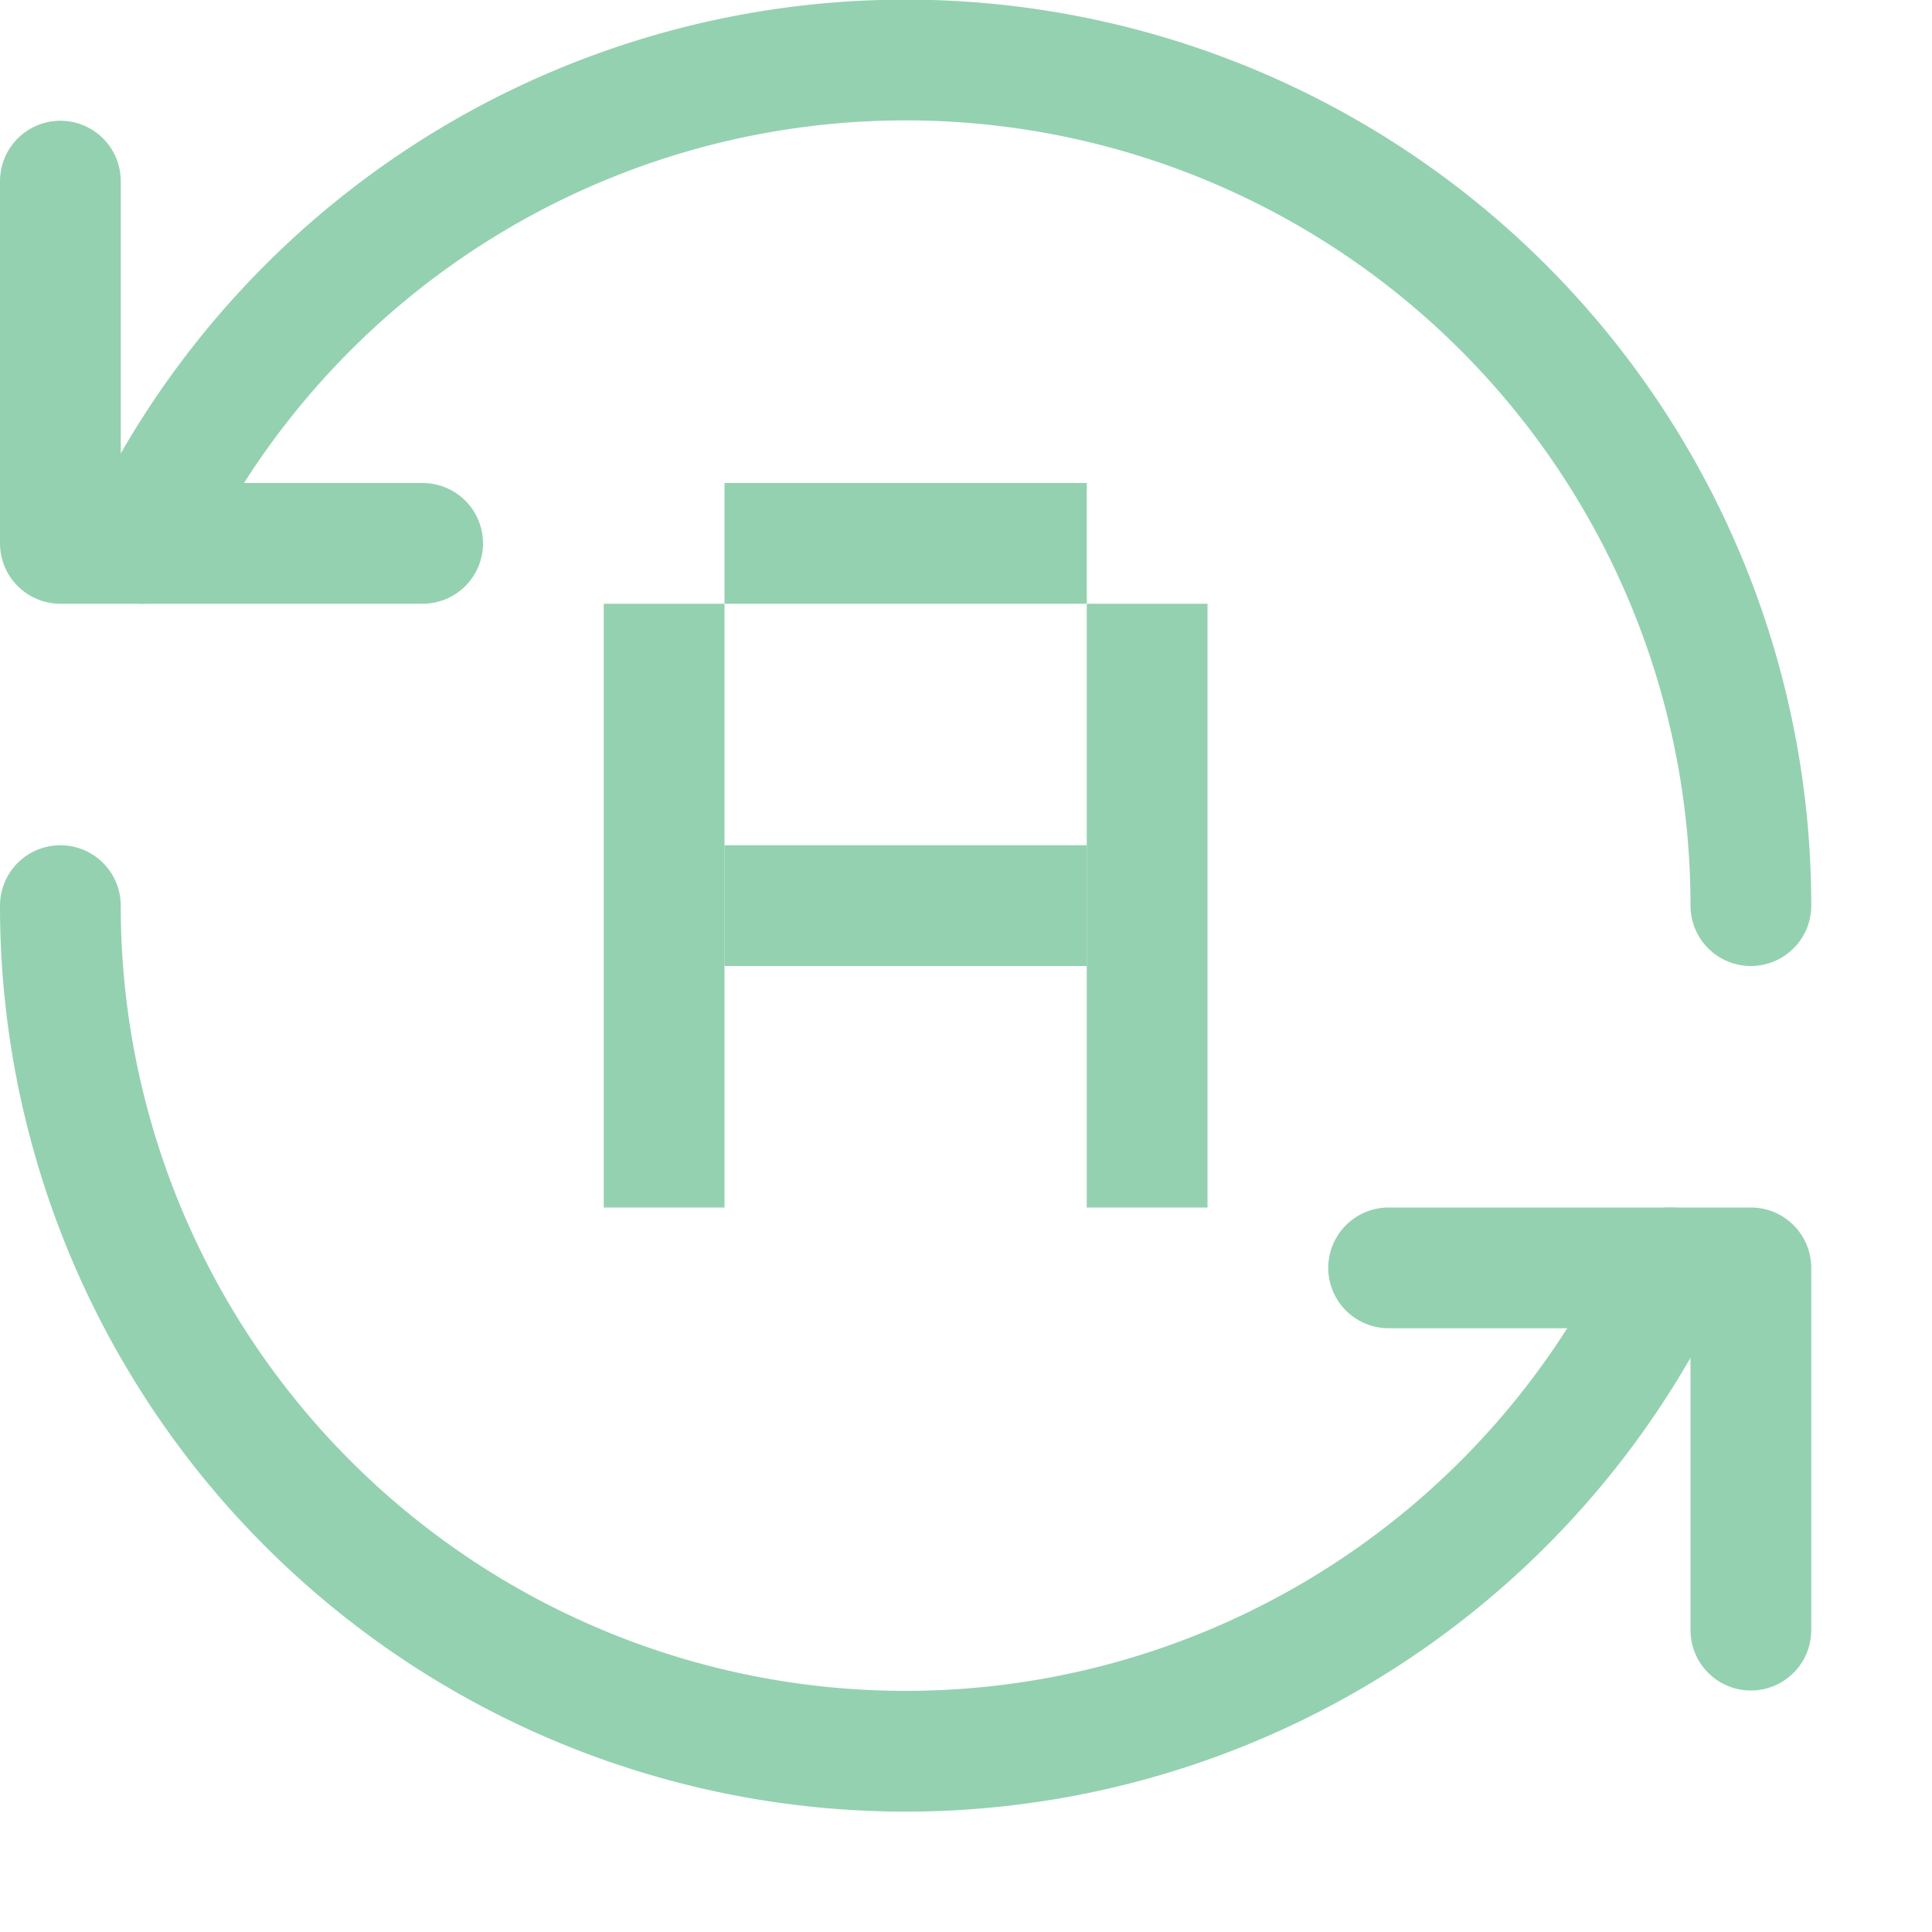 <svg xmlns="http://www.w3.org/2000/svg" width="16" height="16" viewBox="0 0 16 16"><polyline points="0.5 1.5 0.5 4.5 3.5 4.5" style="fill:none;stroke:#94D1B0;stroke-linecap:round;stroke-linejoin:round"/><polyline points="14.5 13.5 14.5 10.5 11.5 10.5" style="fill:none;stroke:#94D1B0;stroke-linecap:round;stroke-linejoin:round"/><path d="M14.5,7.5a7,7,0,0,0-13.326-3" style="fill:none;stroke:#94D1B0;stroke-linecap:round;stroke-linejoin:round"/><path d="M.5,7.5a7,7,0,0,0,13.326,3" style="fill:none;stroke:#94D1B0;stroke-linecap:round;stroke-linejoin:round"/><line x1="5.5" y1="5.5" x2="5.5" y2="9.5" style="fill:none;stroke:#94D1B0;stroke-linecap:square;stroke-linejoin:round"/><line x1="9.5" y1="9.5" x2="9.5" y2="5.5" style="fill:none;stroke:#94D1B0;stroke-linecap:square;stroke-linejoin:round"/><line x1="6.5" y1="7.5" x2="8.5" y2="7.5" style="fill:none;stroke:#94D1B0;stroke-linecap:square;stroke-linejoin:round"/><line x1="6.5" y1="4.5" x2="8.5" y2="4.5" style="fill:none;stroke:#94D1B0;stroke-linecap:square;stroke-linejoin:round"/></svg>